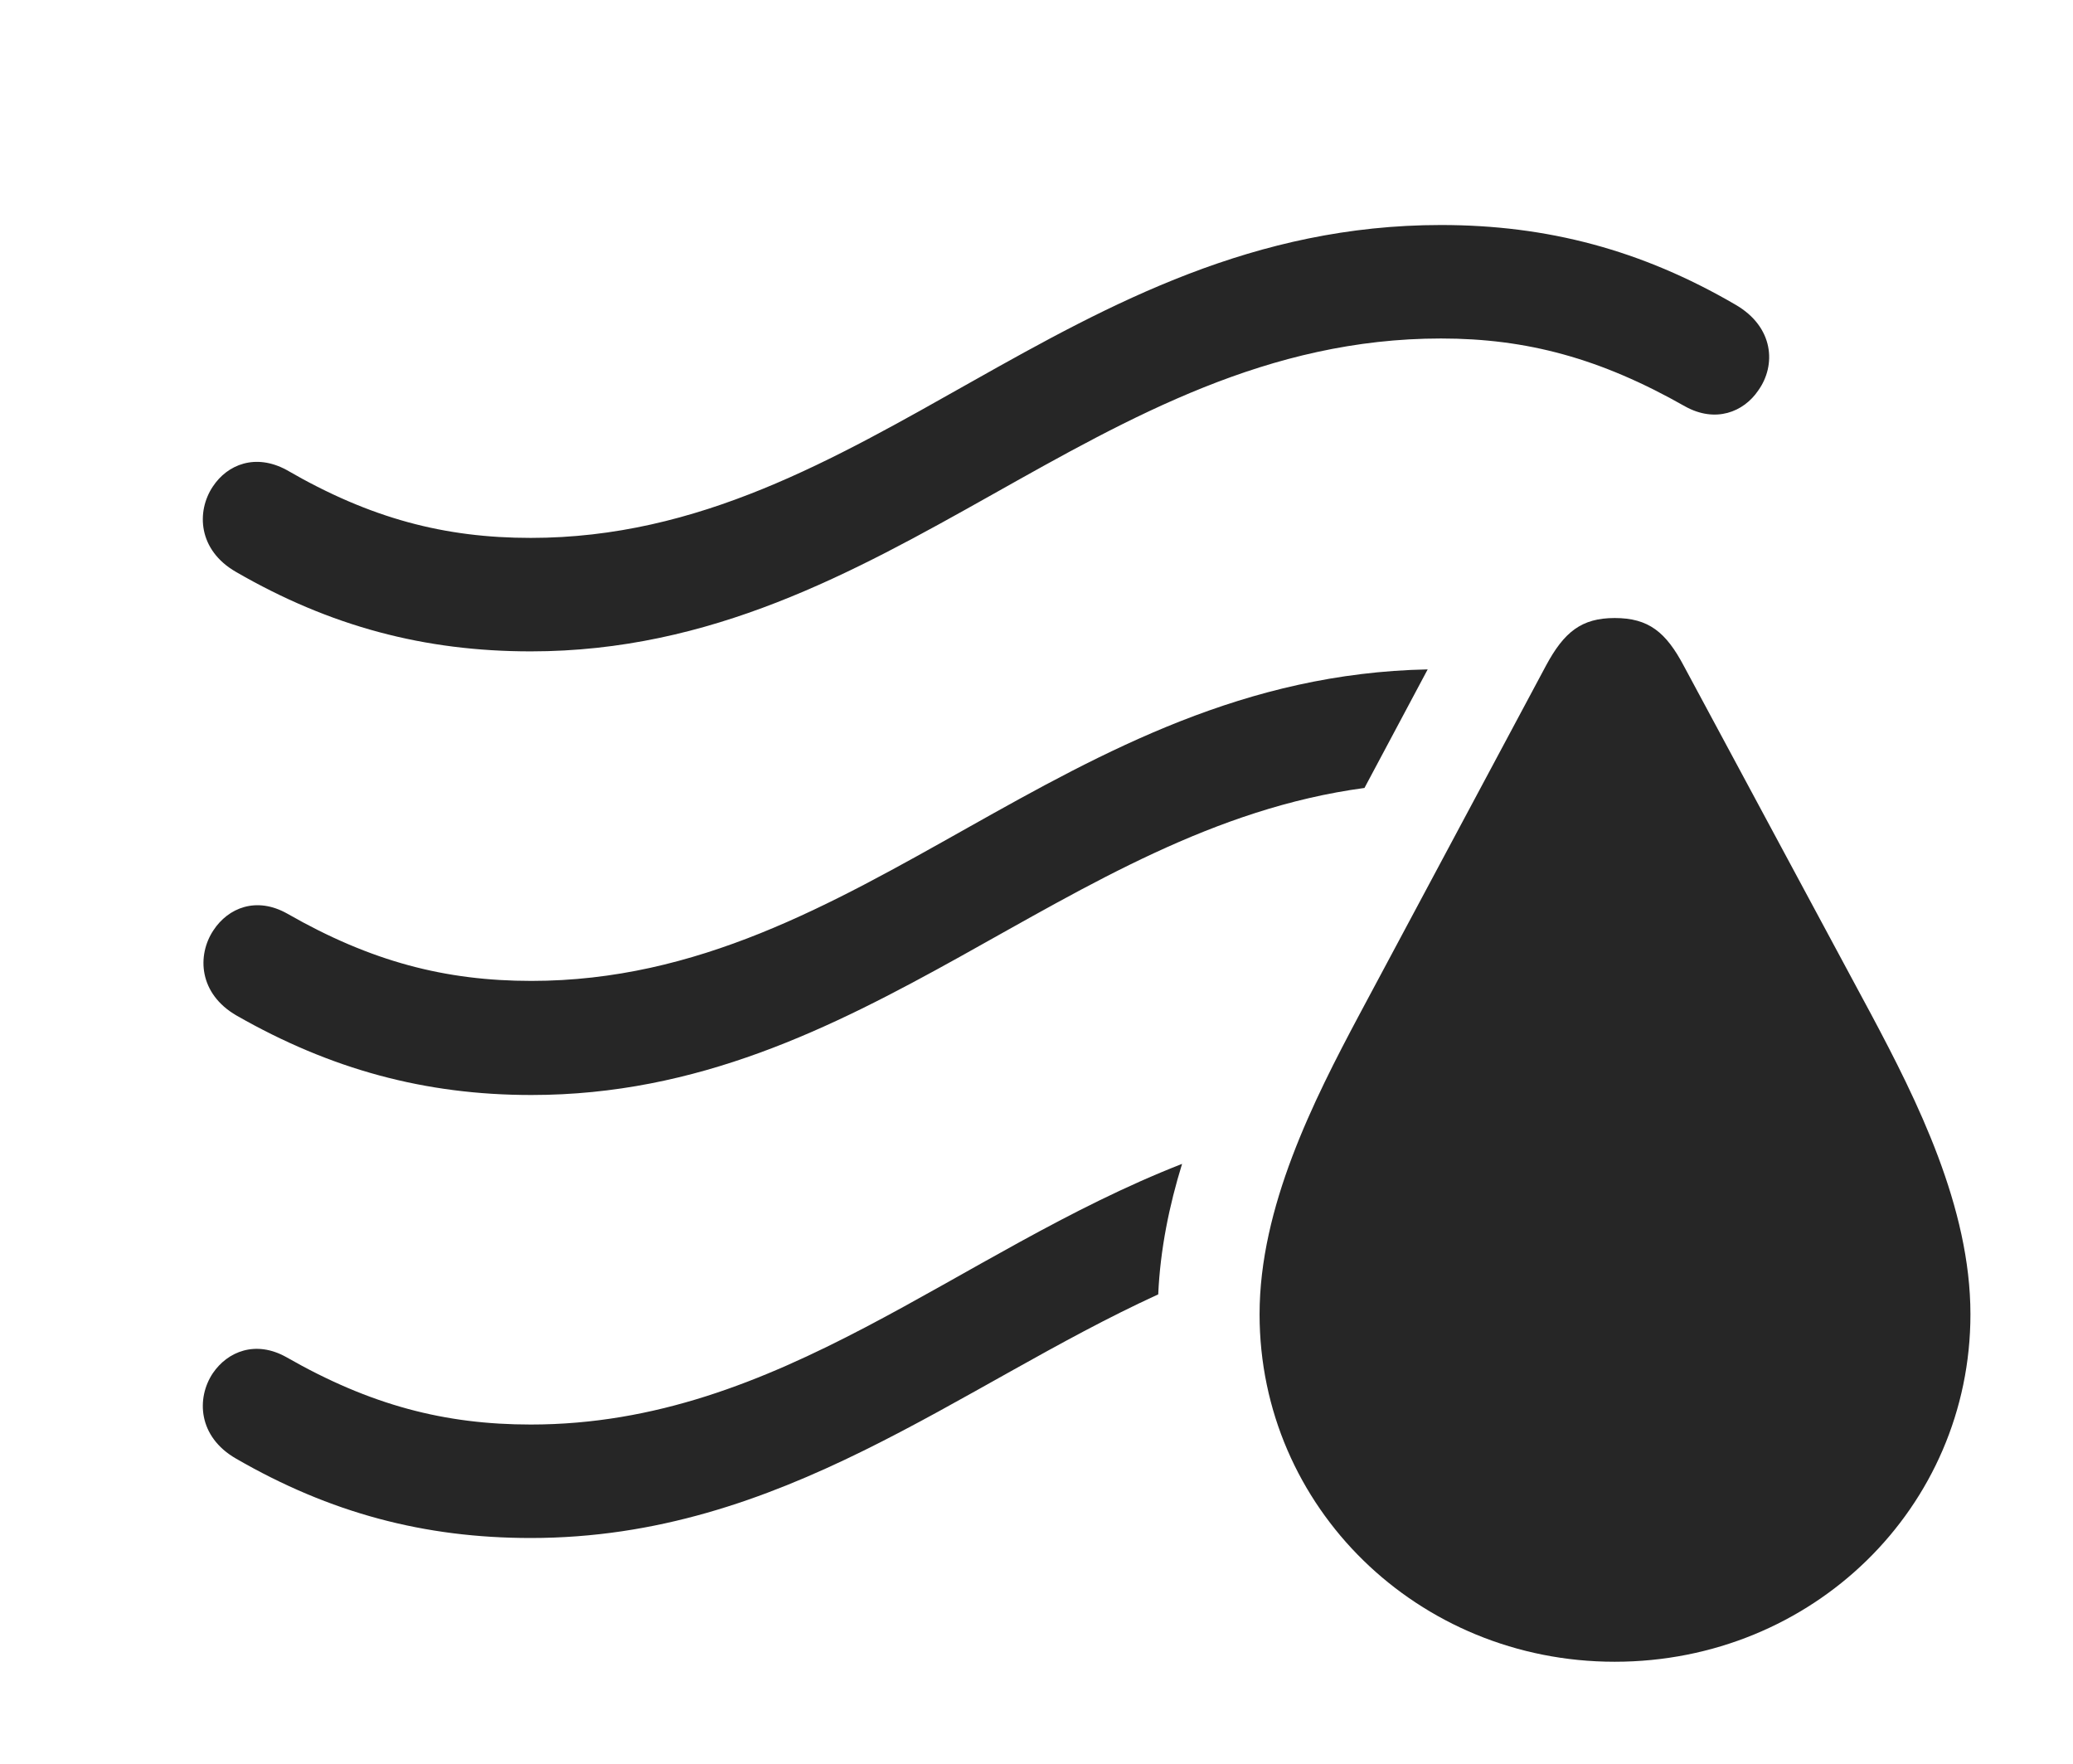 <?xml version="1.0" encoding="UTF-8"?>
<!--Generator: Apple Native CoreSVG 326-->
<!DOCTYPE svg
PUBLIC "-//W3C//DTD SVG 1.1//EN"
       "http://www.w3.org/Graphics/SVG/1.1/DTD/svg11.dtd">
<svg version="1.1" xmlns="http://www.w3.org/2000/svg" xmlns:xlink="http://www.w3.org/1999/xlink" viewBox="0 0 63.164 53.73">
 <g>
  <rect height="53.73" opacity="0" width="63.164" x="0" y="0"/>
  <path d="M35.291 39.433C29.185 42.227 23.843 46.855 16.172 46.855C12.93 46.855 10.059 46.094 7.188 44.434C6.035 43.77 5.977 42.598 6.484 41.836C6.934 41.172 7.793 40.82 8.73 41.348C11.289 42.812 13.555 43.398 16.172 43.398C23.787 43.398 29.119 38.152 36.018 35.457C35.626 36.726 35.352 38.063 35.291 39.433Z" fill="black" fill-opacity="0.85"/>
  <path d="M41.575 24.005C32.414 25.238 26.341 33.359 16.191 33.359C12.949 33.359 10.078 32.578 7.207 30.938C6.055 30.273 5.996 29.102 6.504 28.34C6.953 27.656 7.812 27.305 8.75 27.832C11.309 29.297 13.574 29.883 16.191 29.883C26.314 29.883 32.401 20.613 43.501 20.393Z" fill="black" fill-opacity="0.85"/>
  <path d="M52.871 9.277C54.062 9.961 54.121 11.133 53.574 11.895C53.125 12.559 52.266 12.891 51.348 12.383C48.77 10.918 46.523 10.312 43.906 10.312C33.379 10.312 27.168 19.844 16.172 19.844C12.93 19.844 10.059 19.082 7.188 17.422C6.035 16.758 5.977 15.586 6.484 14.824C6.934 14.141 7.793 13.809 8.73 14.316C11.289 15.801 13.555 16.387 16.172 16.387C26.426 16.387 32.539 6.855 43.906 6.855C47.148 6.855 50.02 7.617 52.871 9.277Z" fill="black" fill-opacity="0.85"/>
  <path d="M49.199 50.625C55.234 50.625 60.039 45.918 60.039 40.039C60.039 36.777 58.418 33.535 57.012 30.898L51.309 20.293C50.762 19.258 50.234 18.828 49.199 18.828C48.184 18.828 47.656 19.258 47.109 20.273L41.426 30.898C40.02 33.535 38.379 36.777 38.379 40.039C38.379 45.918 43.203 50.625 49.199 50.625Z" fill="black" fill-opacity="0.85"/>
 </g>
</svg>
